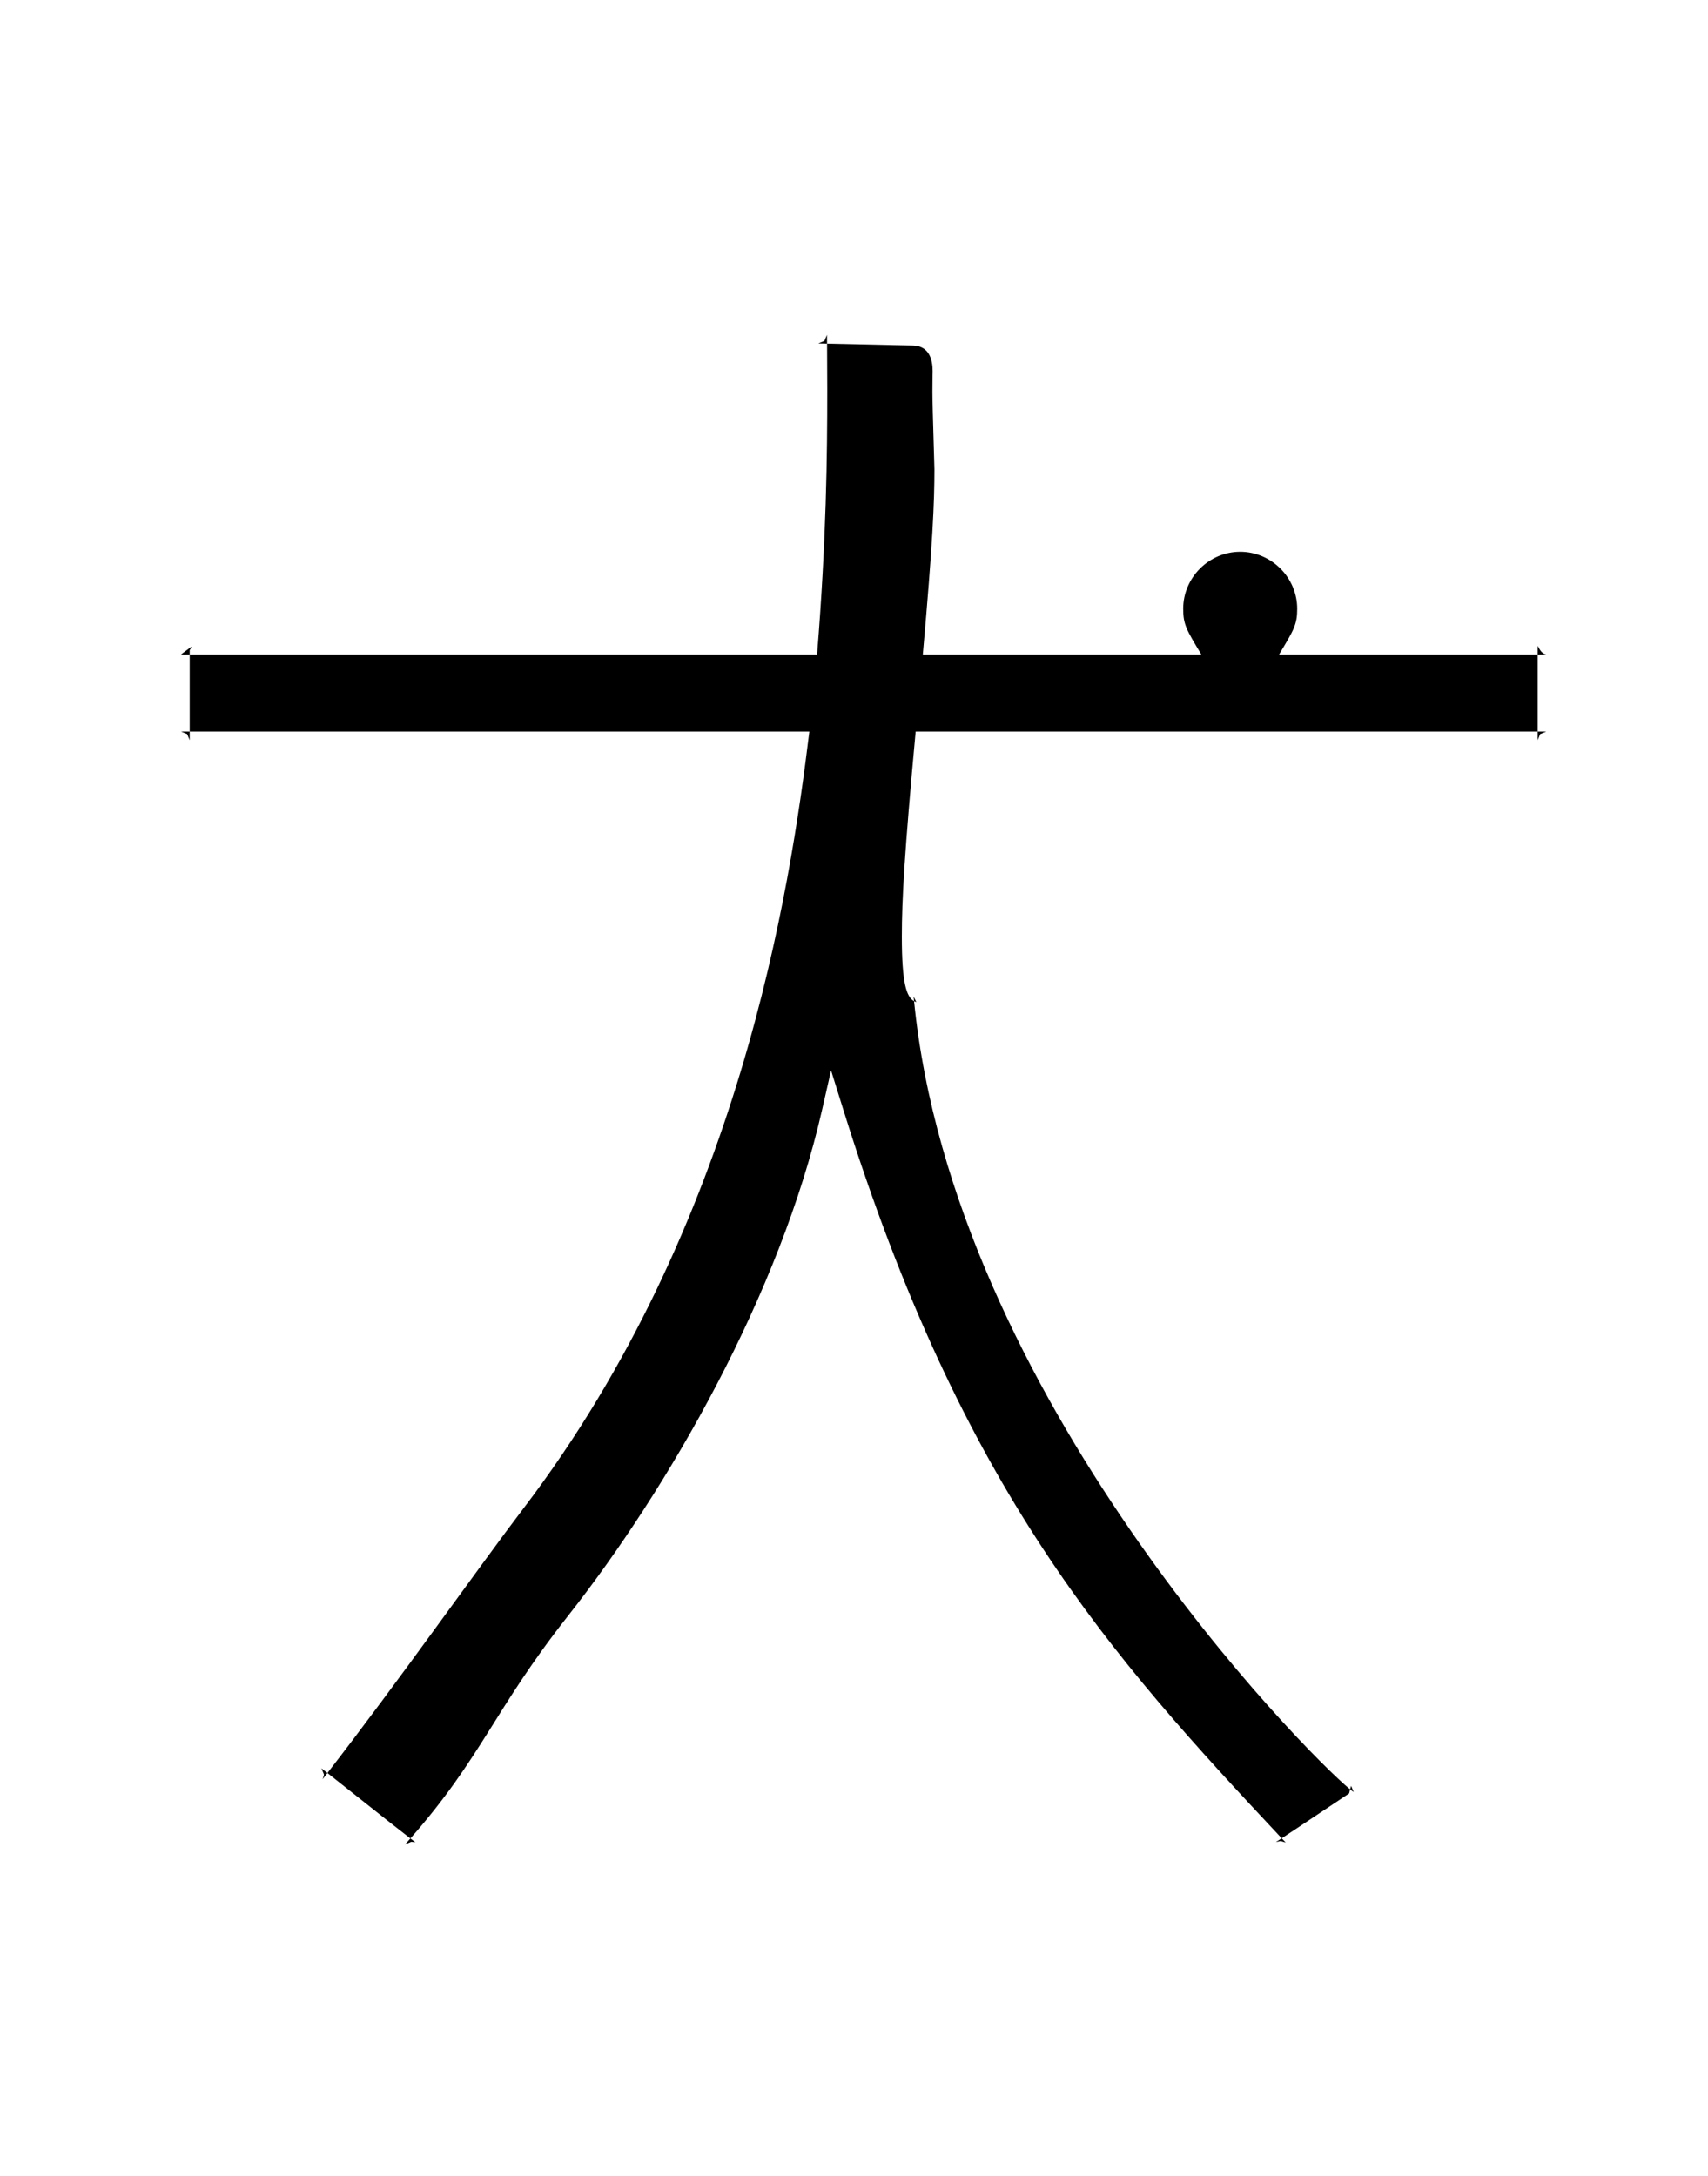 <?xml version="1.0" standalone="no"?>
<!DOCTYPE svg PUBLIC "-//W3C//DTD SVG 1.1//EN" "http://www.w3.org/Graphics/SVG/1.1/DTD/svg11.dtd" >
<svg xmlns="http://www.w3.org/2000/svg" xmlns:xlink="http://www.w3.org/1999/xlink" version="1.1" viewBox="-10 0 785 1000">
  <g transform="matrix(1 0 0 -1 0 800)">
   <path fill="currentColor"
d="M74.715 498.948c-0.042 0 -0.058 0.027 -0.058 0.069c0 0.048 0.021 0.116 0.047 0.184h-1.521l4.798 3.59c-0.213 -0.728 -0.515 -1.24 -0.799 -1.608v-1.982h-2.035
c-0.236 -0.186 -0.366 -0.254 -0.432 -0.254zM77.183 463.776v-3.999l-1.17 2.829l-2.829 1.17h3.999zM419.466 584.317c-0.761 25.267 -0.921 32.514 -0.921 35.5c0 5.585 0.097 8.919 0.097 9.66
c0 5.062 -1.485 11.563 -9.078 11.725l-39.448 0.871c0.051 -6.663 0.088 -13.685 0.088 -21.123c0 -30.186 -0.384 -68.602 -4.673 -121.749h-288.348v-35.425h284.798c-8.856 -72.579 -31.955 -226.418 -131.429 -357.085
c-19.922 -26.17 -57.649 -79.745 -90.073 -121.554c25.587 -20.317 33.571 -26.578 38.126 -30.087c32.716 37.118 38.48 59.135 72.339 102.133c46.438 58.976 97.655 148.333 116.888 232.763l4.12 18.087l5.525 -17.709
c54.803 -175.664 122.495 -250.787 201.599 -335.2c4.257 2.791 4.257 2.791 30.973 20.605c0.126 0.521 0.292 1.208 0.452 1.88c-21.062 17.303 -182.371 180.933 -200.398 362.26c-3.501 1.88 -5.616 8.338 -5.616 29.613
c0 17.074 1.165 38.196 6.351 94.293h4.558c93.77 0 187.54 0.001 281.31 0.001v35.424h-118.832c6.84 11.33 8.325 13.79 8.325 20.998c0 14.353 -11.846 26.2 -26.199 26.2c-14.354 0 -26.2 -11.848 -26.2 -26.2
c0 -7.208 1.485 -9.667 8.328 -20.998h-128.003c4.563 51.166 5.341 69.889 5.341 85.116zM696.706 499.201v3.998c0.971 -1.695 1.719 -3.613 4 -3.998h-4zM696.706 463.777c1.333 0 2.666 1.3688e-05 3.999 1.3688e-05l-2.827 -1.17
l-1.172 -2.83v4zM410.103 339.87c-0.071 0.714 -0.14 1.428 -0.206 2.143l1.252 -2.574c-0.234 0.128 -0.571 0.177 -1.045 0.431zM610.501 -22.39c0.139 0.584 0.384 1.157 0.485 1.599
l1.17 -2.825c-0.49 0.36 -1.042 0.722 -1.655 1.226zM610.049 -24.27c0.211 0.141 0.423 0.17 0.636 0.312zM579.076 -44.876c0.891 -0.951 1.47 -1.557 1.833 -1.92
c-2.185 0.638 -2.185 0.638 -2.46 0.648l-2.046 -0.457c0.085 0.044 0.884 0.556 2.673 1.729zM178.604 -44.95c0.952 -0.733 1.729 -1.325 2.292 -1.744l-1.864 0.211l-2.827 -1.17
c0.818 0.91 1.612 1.811 2.398 2.702zM140.478 -14.863c-1.023 -1.319 -2.021 -2.606 -2.192 -2.854c0.191 0.738 0.52 1.338 0.61 2.176l-1.169 2.826c0.65 -0.515 1.585 -1.223 2.751 -2.149z
M370.116 642.073l-4.025 0.09l2.825 1.171l1.167 2.785c0.011 -1.334 0.033 -2.682 0.033 -4.045z" />
  </g>

</svg>
